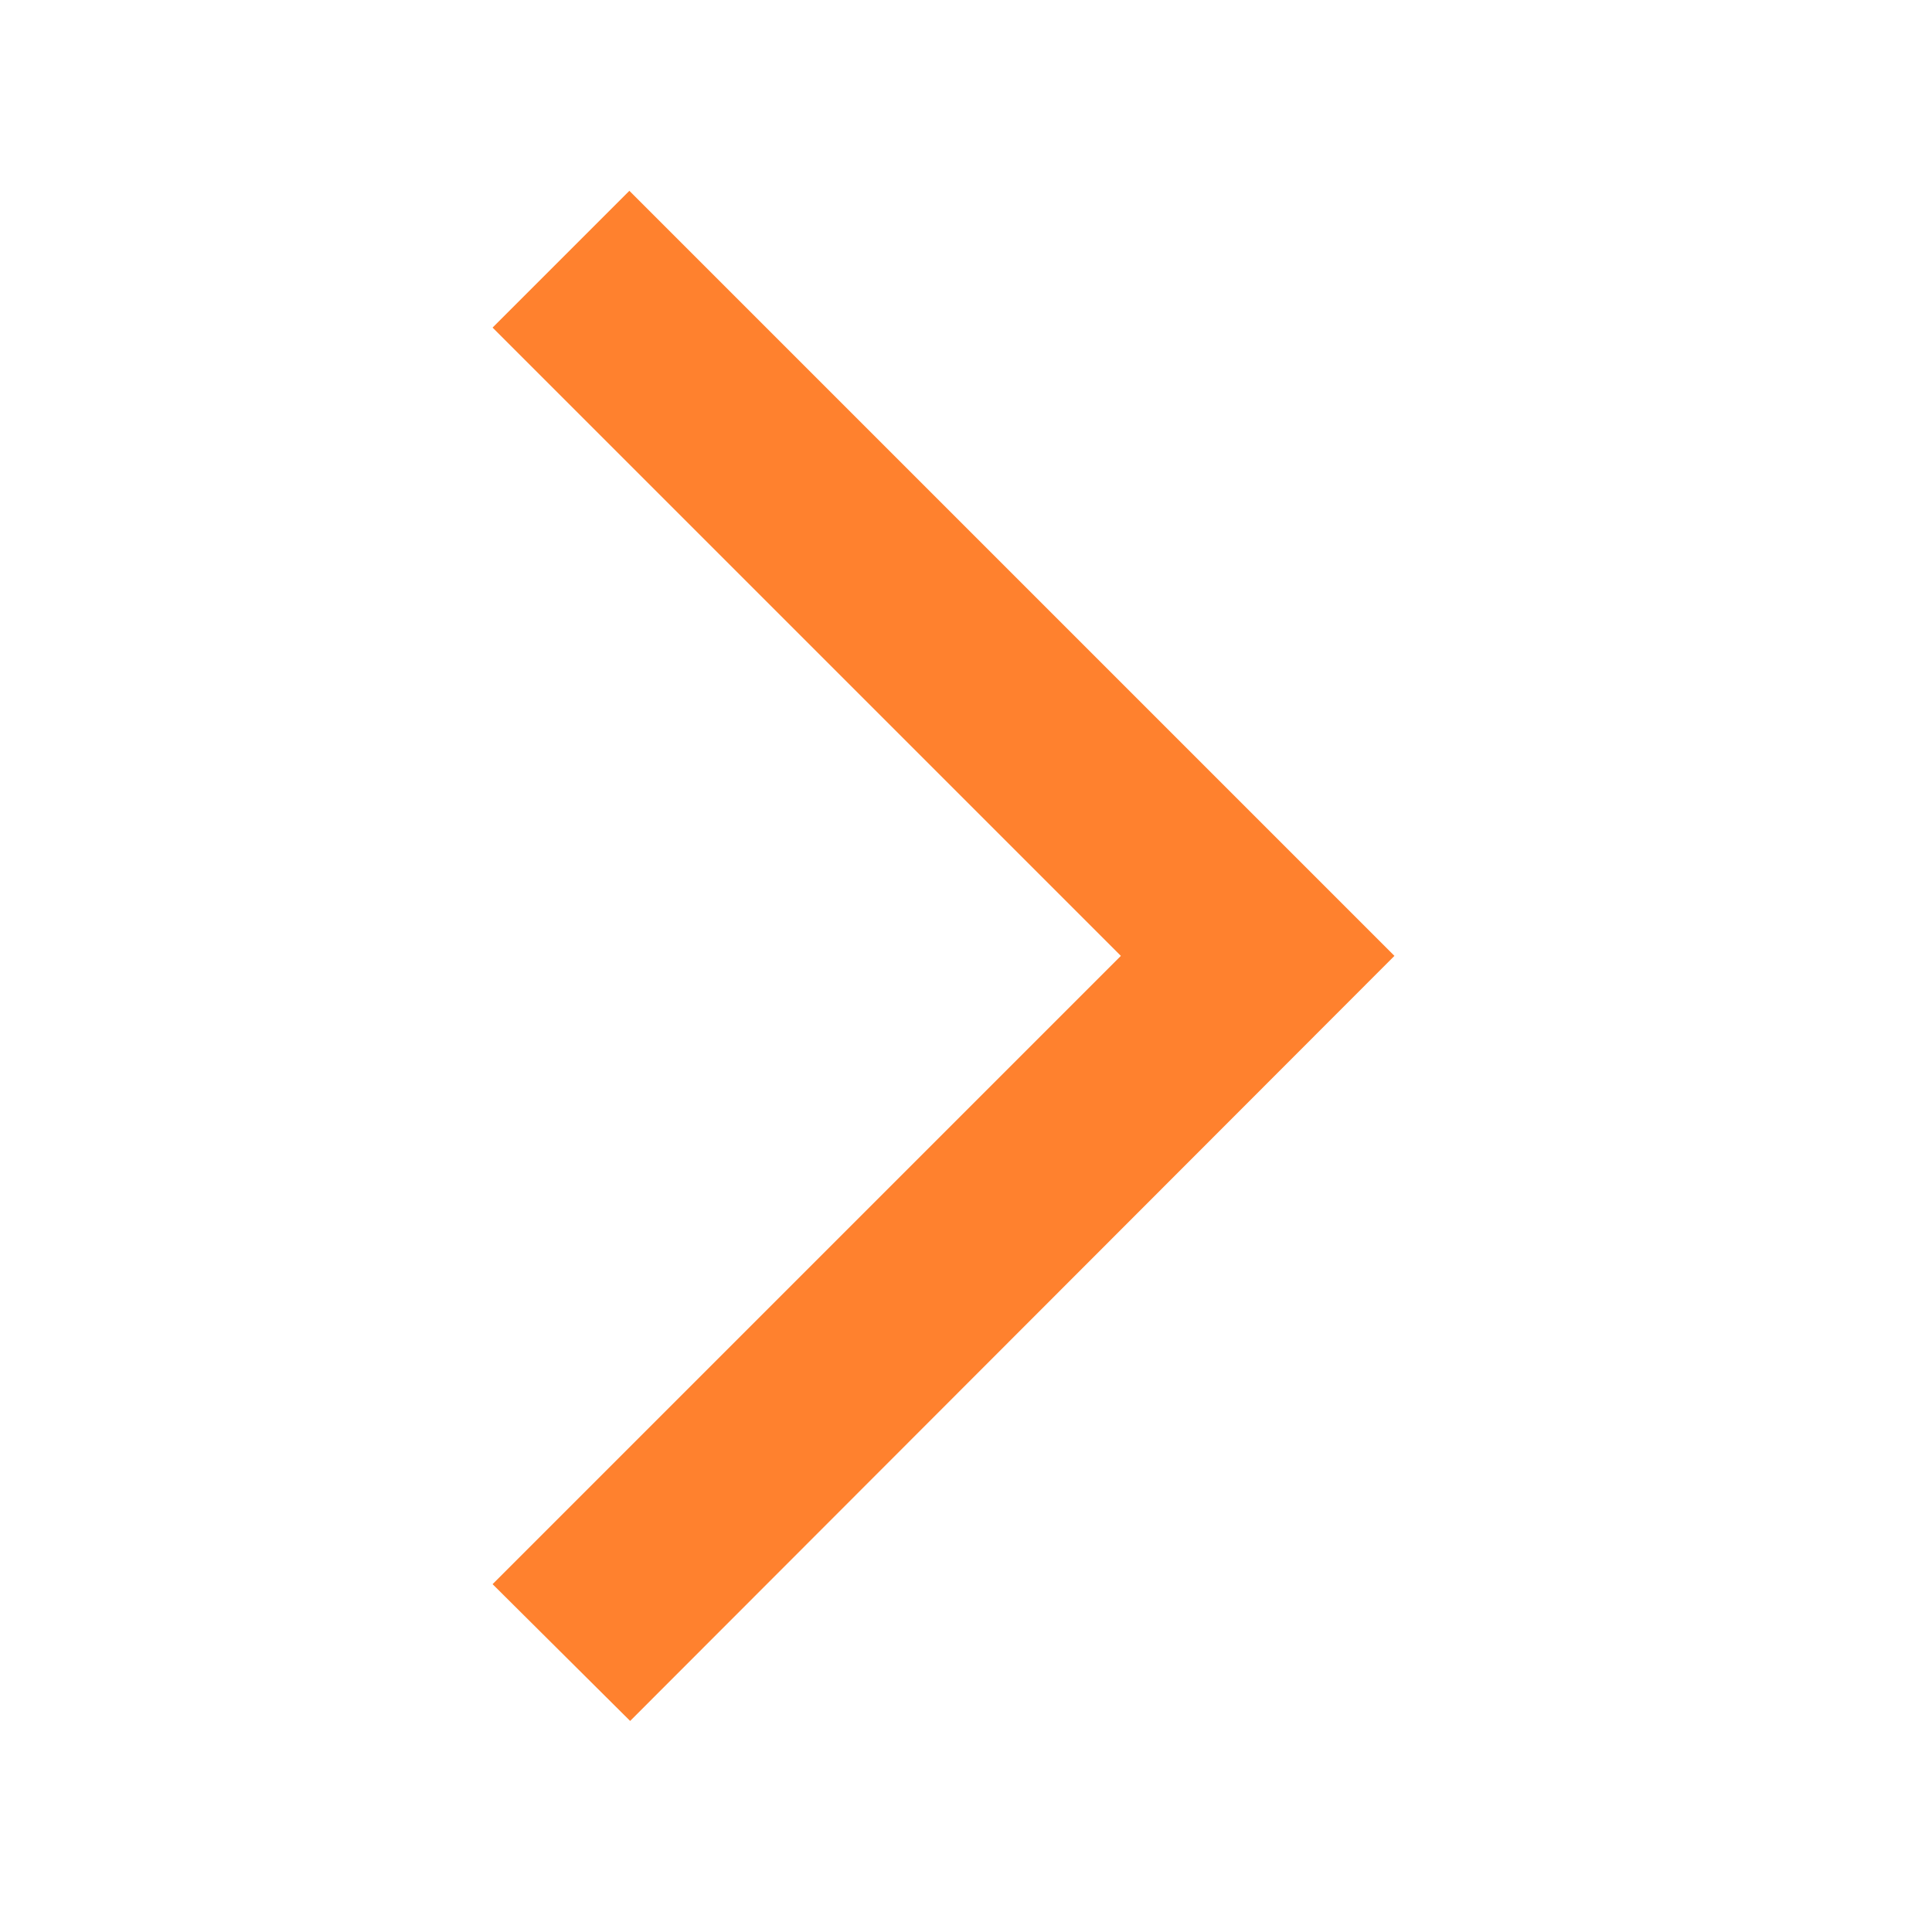 <svg xmlns="http://www.w3.org/2000/svg" width="25" height="25" viewBox="0 0 25 25" fill="none">
    <path d="M6.374 20.499L8.154 22.269L18.044 12.369L8.144 2.469L6.374 4.239L14.504 12.369L6.374 20.499Z" fill="#ff812e"/>
</svg>